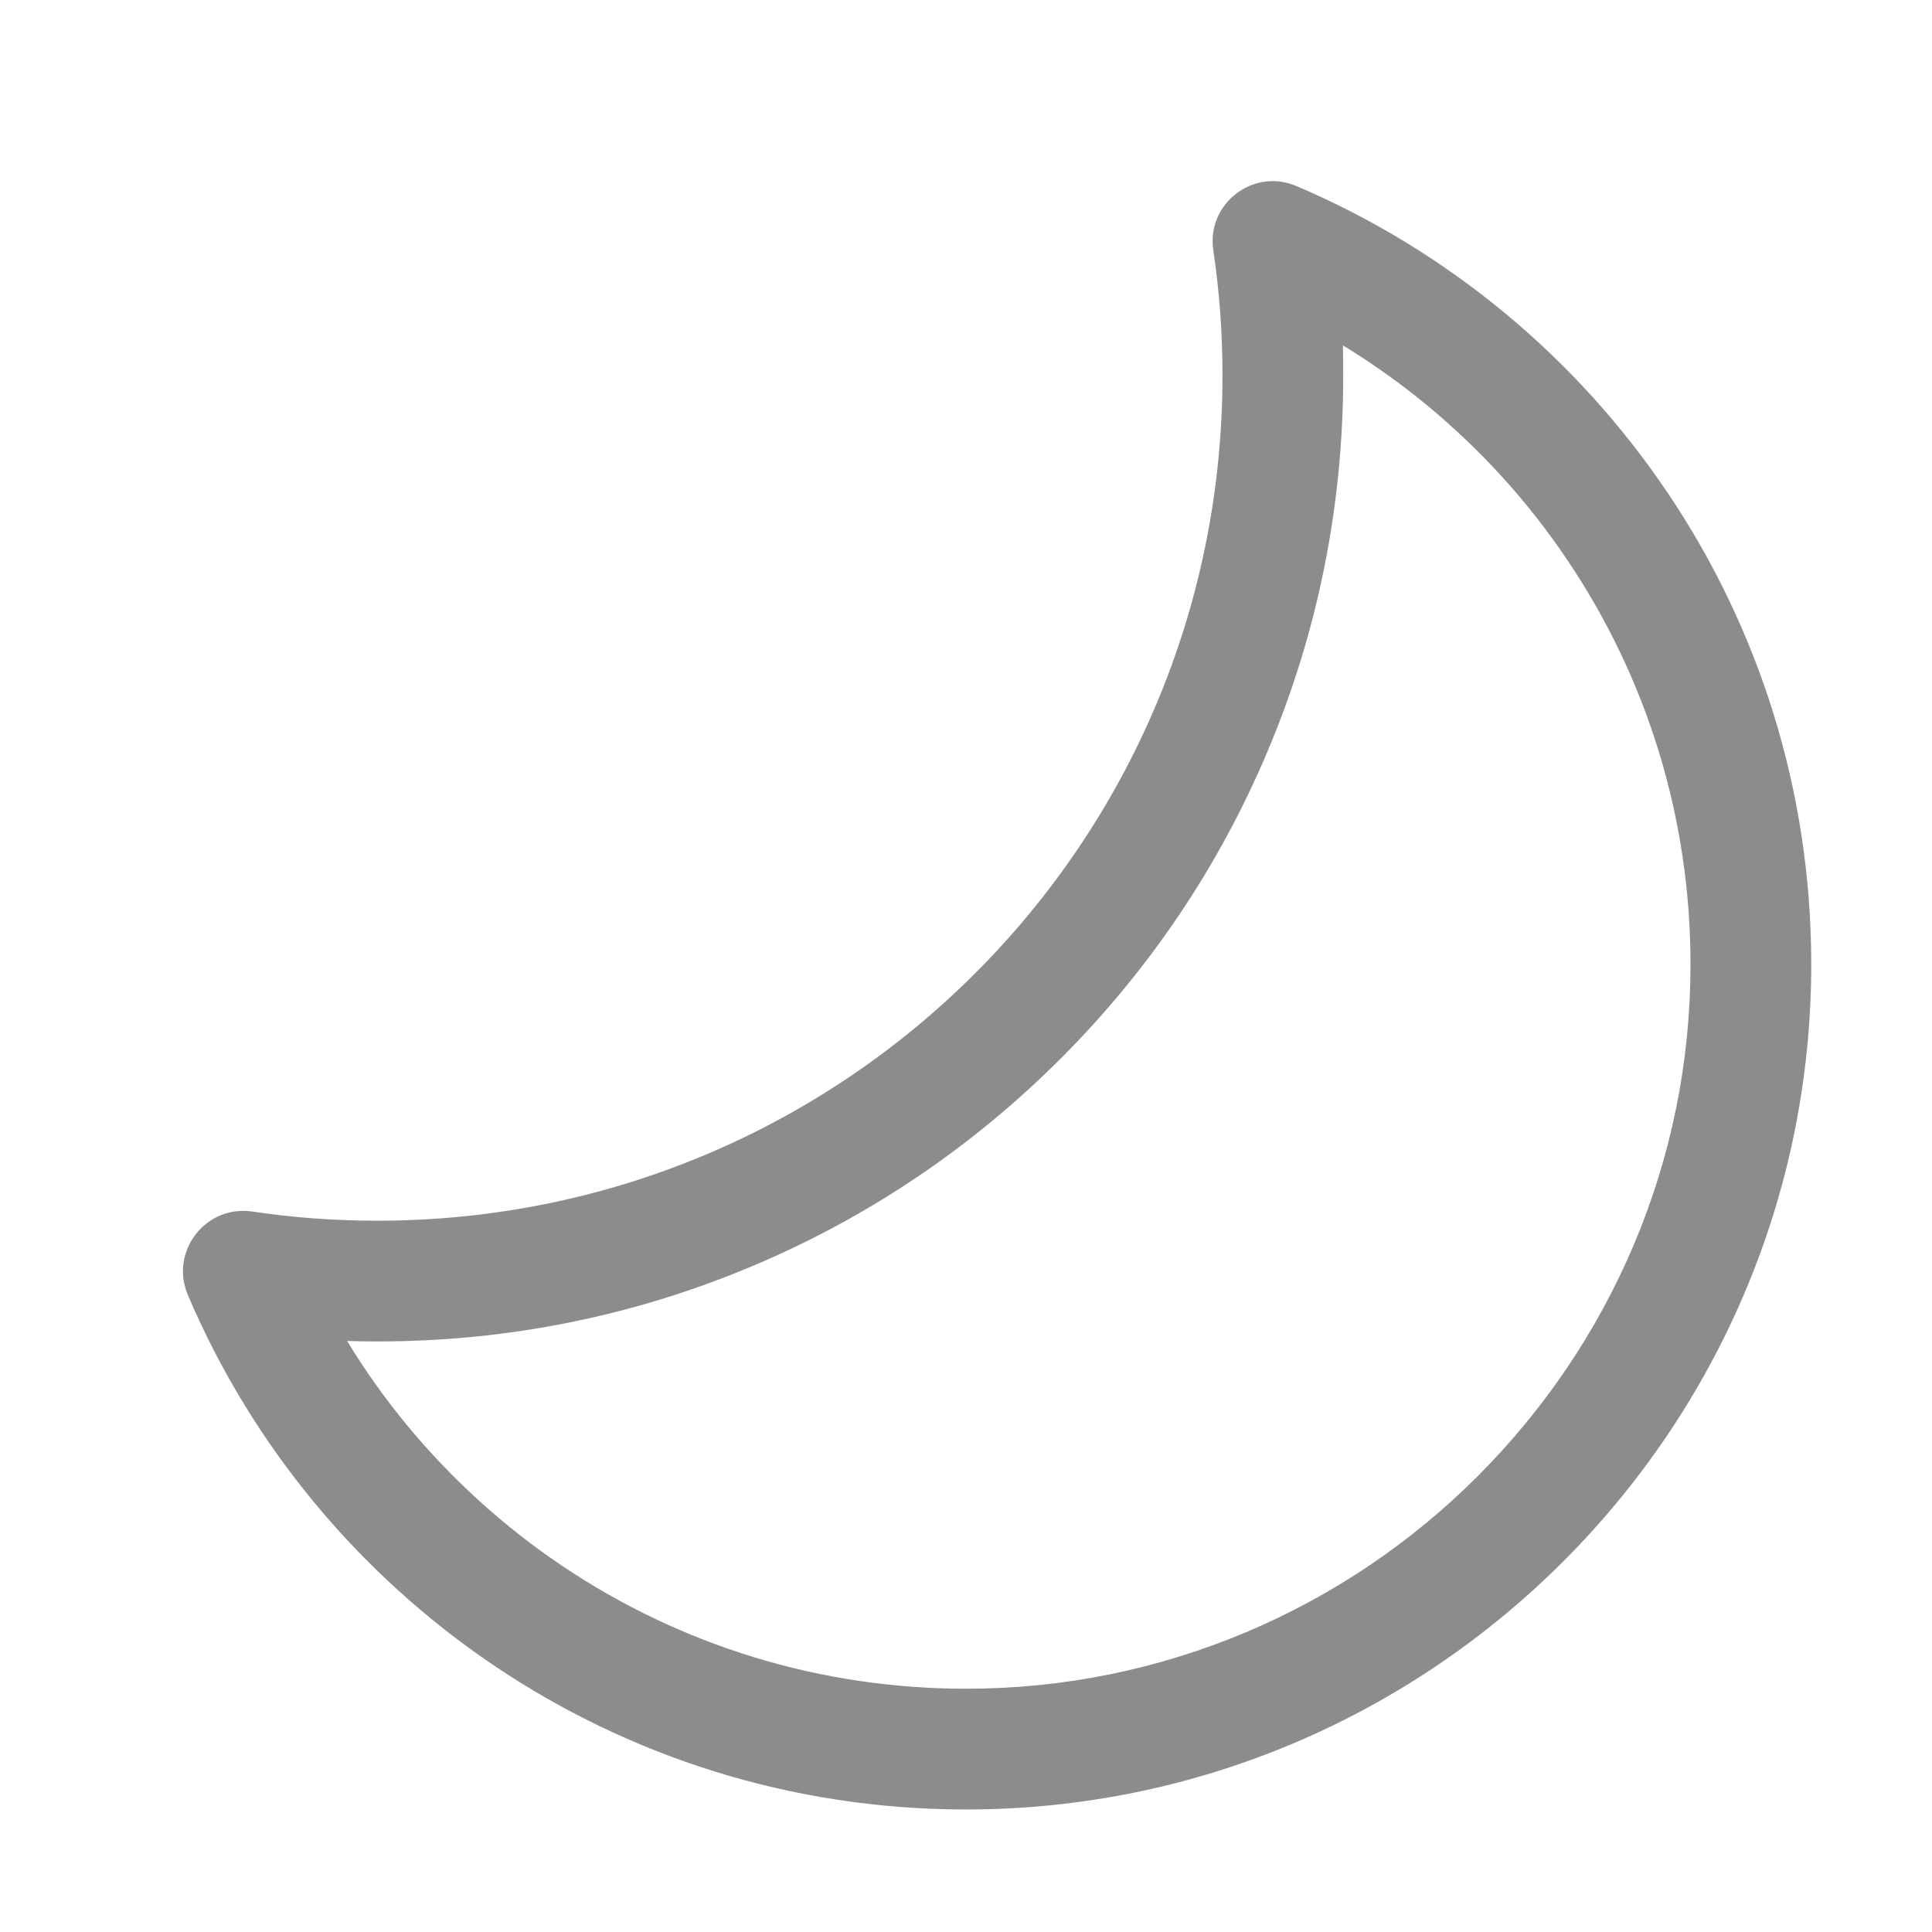<?xml version="1.0" encoding="UTF-8"?>
<svg width="12px" height="12px" viewBox="0 0 12 12" version="1.1" xmlns="http://www.w3.org/2000/svg" xmlns:xlink="http://www.w3.org/1999/xlink">
    <title>moon</title>
    <g id="亮色系图探索" stroke="none" stroke-width="1" fill="none" fill-rule="evenodd">
        <g id="1关-带图标" transform="translate(-5, -5)">
            <g id="moon" transform="translate(5, 5)">
                <polygon id="Clip-2" points="0 0 12 0 12 12 0 12"></polygon>
                <path d="M7.536,1.554 C7.574,1.808 7.593,2.068 7.593,2.332 C7.593,5.235 5.246,7.582 2.343,7.582 C2.079,7.582 1.82,7.563 1.567,7.525 C1.547,7.522 1.528,7.521 1.51,7.521 C1.248,7.521 1.06,7.792 1.167,8.044 C1.967,9.922 3.83,11.239 6,11.239 C8.892,11.239 11.25,8.881 11.25,5.989 C11.25,3.818 9.932,1.955 8.053,1.156 C8.004,1.135 7.954,1.125 7.906,1.125 C7.689,1.125 7.501,1.317 7.536,1.554 Z M8.867,2.52 C9.201,2.797 9.493,3.118 9.734,3.477 C10.235,4.22 10.5,5.088 10.5,5.989 C10.5,6.594 10.381,7.182 10.146,7.736 C9.918,8.272 9.593,8.753 9.179,9.168 C8.765,9.582 8.283,9.907 7.747,10.135 C7.193,10.369 6.605,10.489 6,10.489 C5.1,10.489 4.232,10.224 3.489,9.724 C3.13,9.482 2.808,9.19 2.532,8.857 C2.394,8.69 2.268,8.514 2.156,8.329 C2.218,8.331 2.281,8.332 2.343,8.332 C3.154,8.332 3.94,8.174 4.68,7.861 C5.395,7.559 6.036,7.127 6.587,6.576 C7.138,6.025 7.57,5.384 7.872,4.669 C8.185,3.929 8.343,3.143 8.343,2.332 C8.343,2.27 8.343,2.207 8.341,2.145 C8.524,2.257 8.7,2.382 8.867,2.52 Z" id="Fill-1" fill-opacity="0.45" fill="#000000"></path>
            </g>
        </g>
    </g>
</svg>